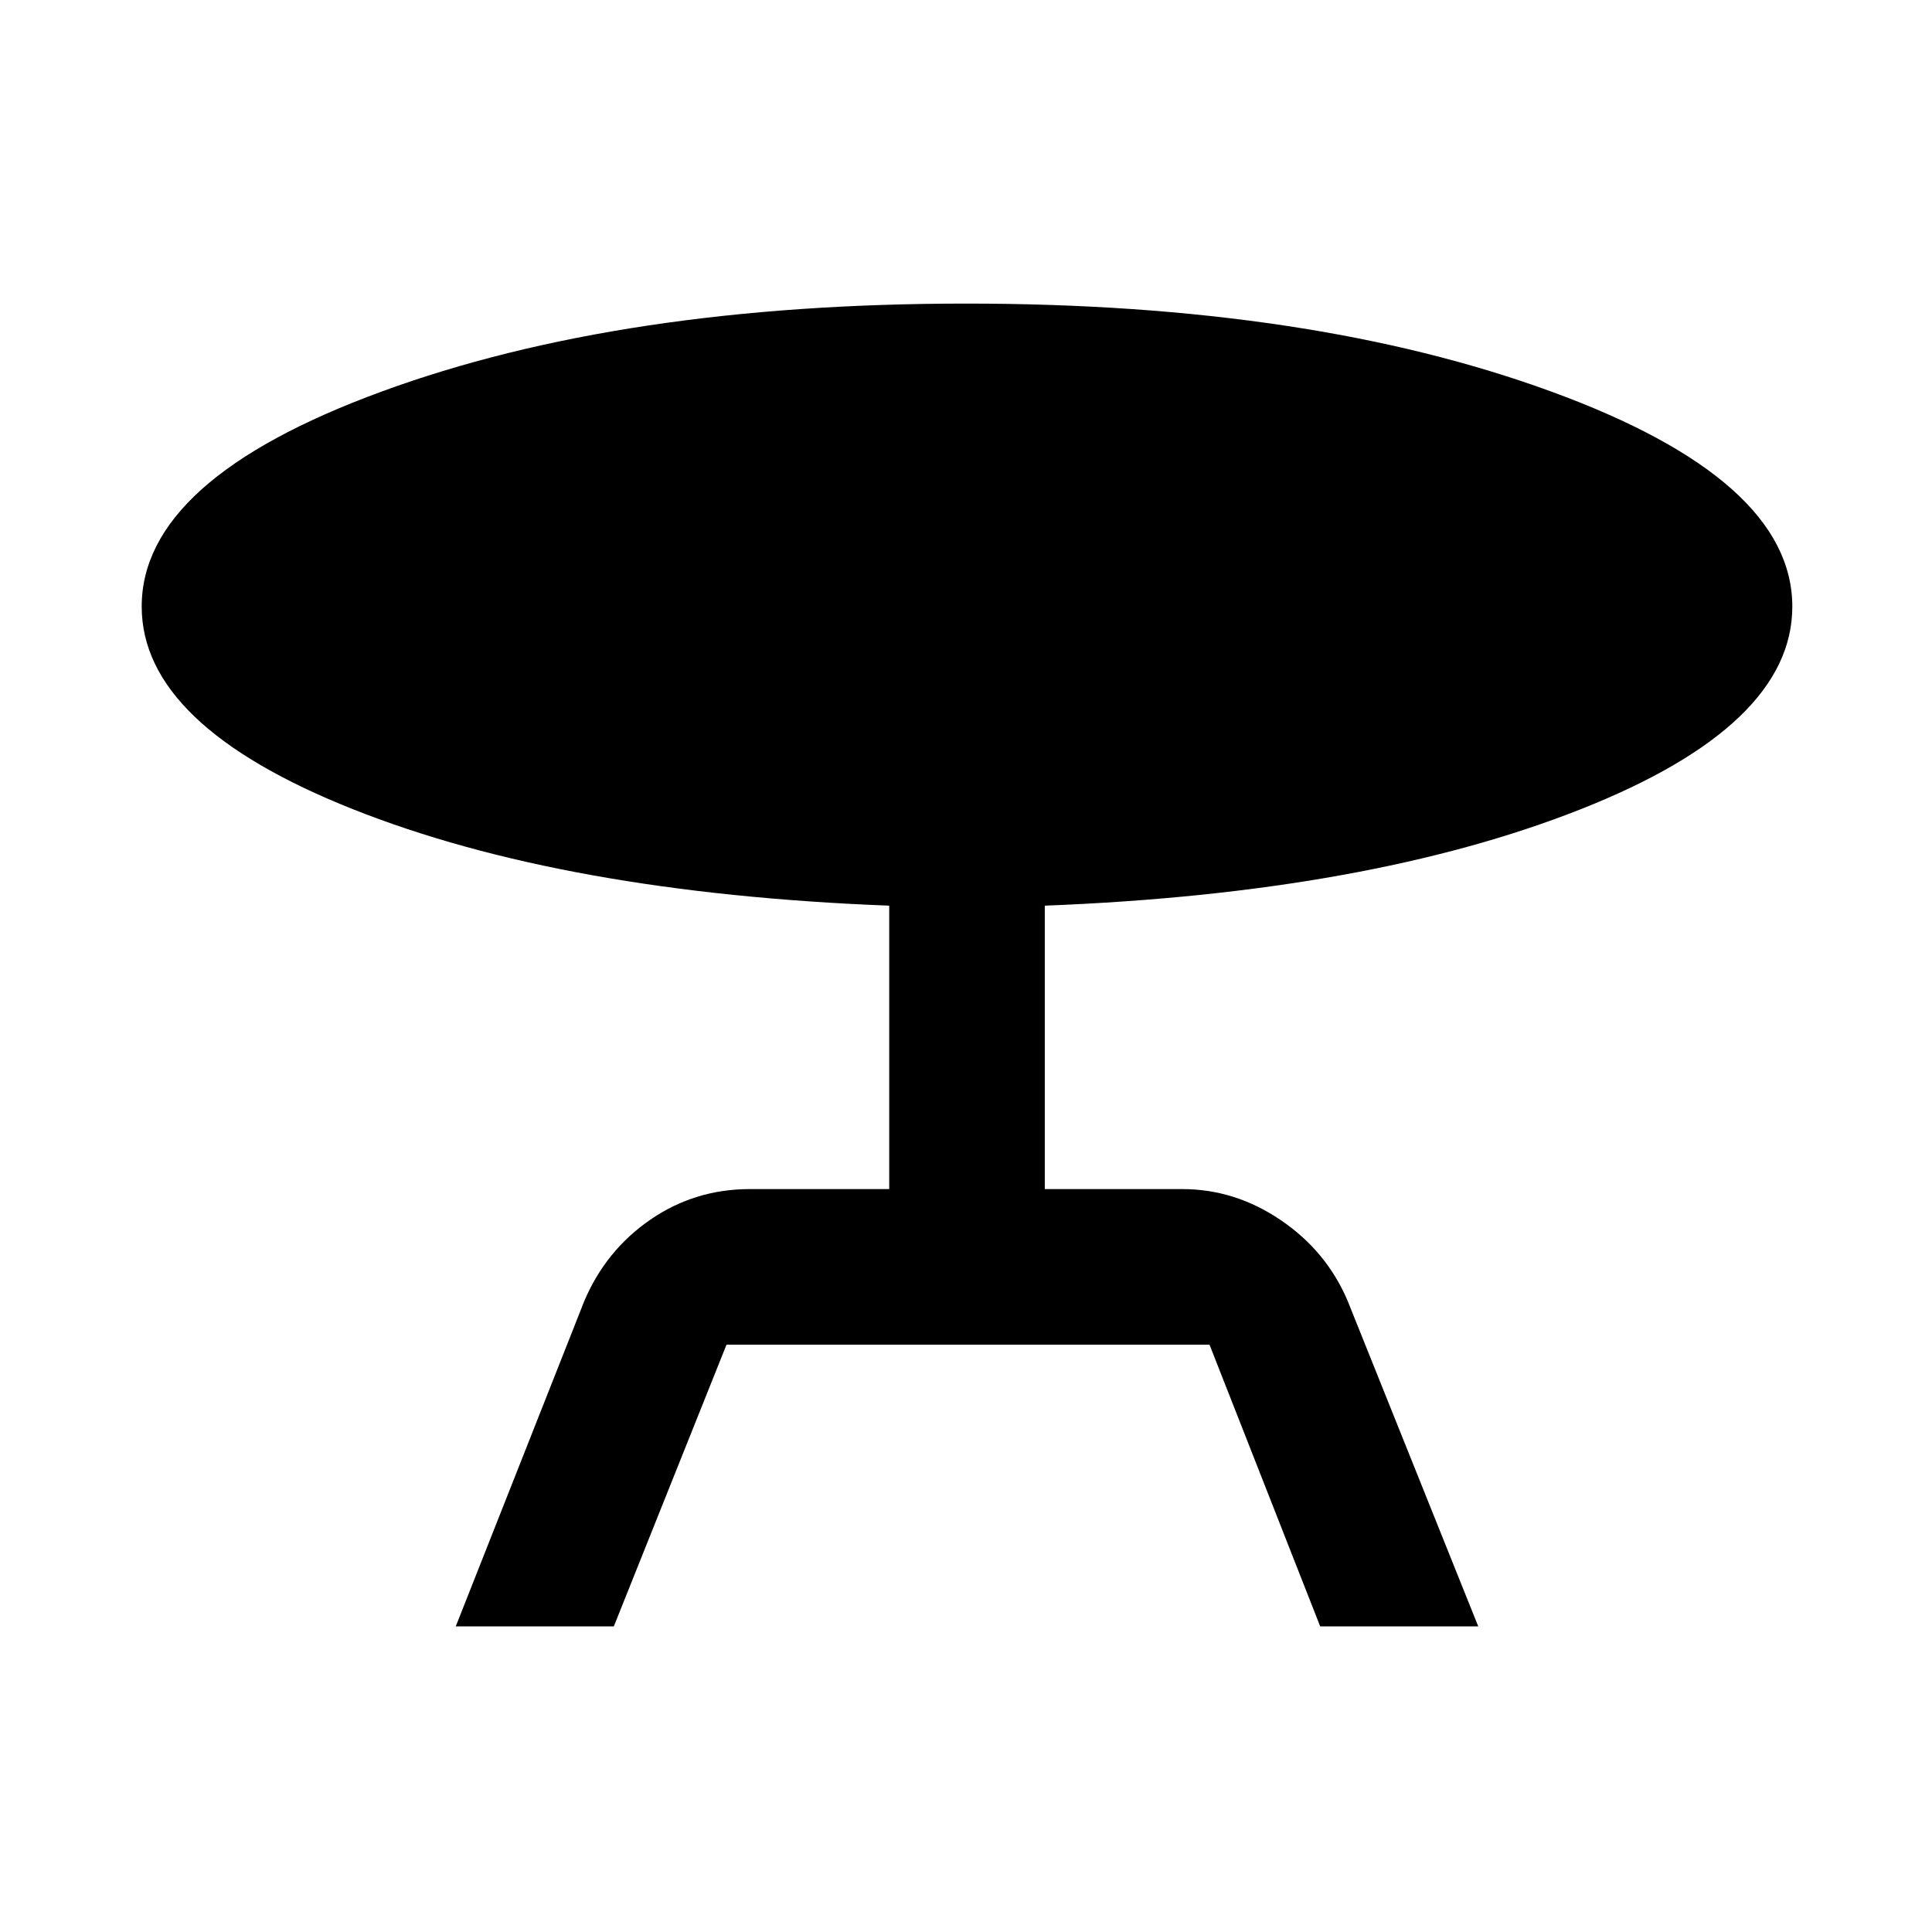 <svg xmlns="http://www.w3.org/2000/svg" height="48" viewBox="0 -960 960 960" width="48"><path d="m226.46-151.85 63.95-161.87q10.75-25.11 32.8-40.27 22.06-15.16 49.36-15.16h69.28v-140.83q-161.68-6.24-266.56-47.96T70.41-658.59q0-63.13 119.2-106.84 119.19-43.72 290.45-43.72 171.28 0 290.9 43.77 119.63 43.76 119.63 106.81 0 59.19-105.38 100.77t-266.06 47.82v140.83h68.28q26.23 0 48.94 15.4 22.71 15.39 33.22 40.03l64.95 161.87H656l-55-140H361l-56 140h-78.54Z"/></svg>